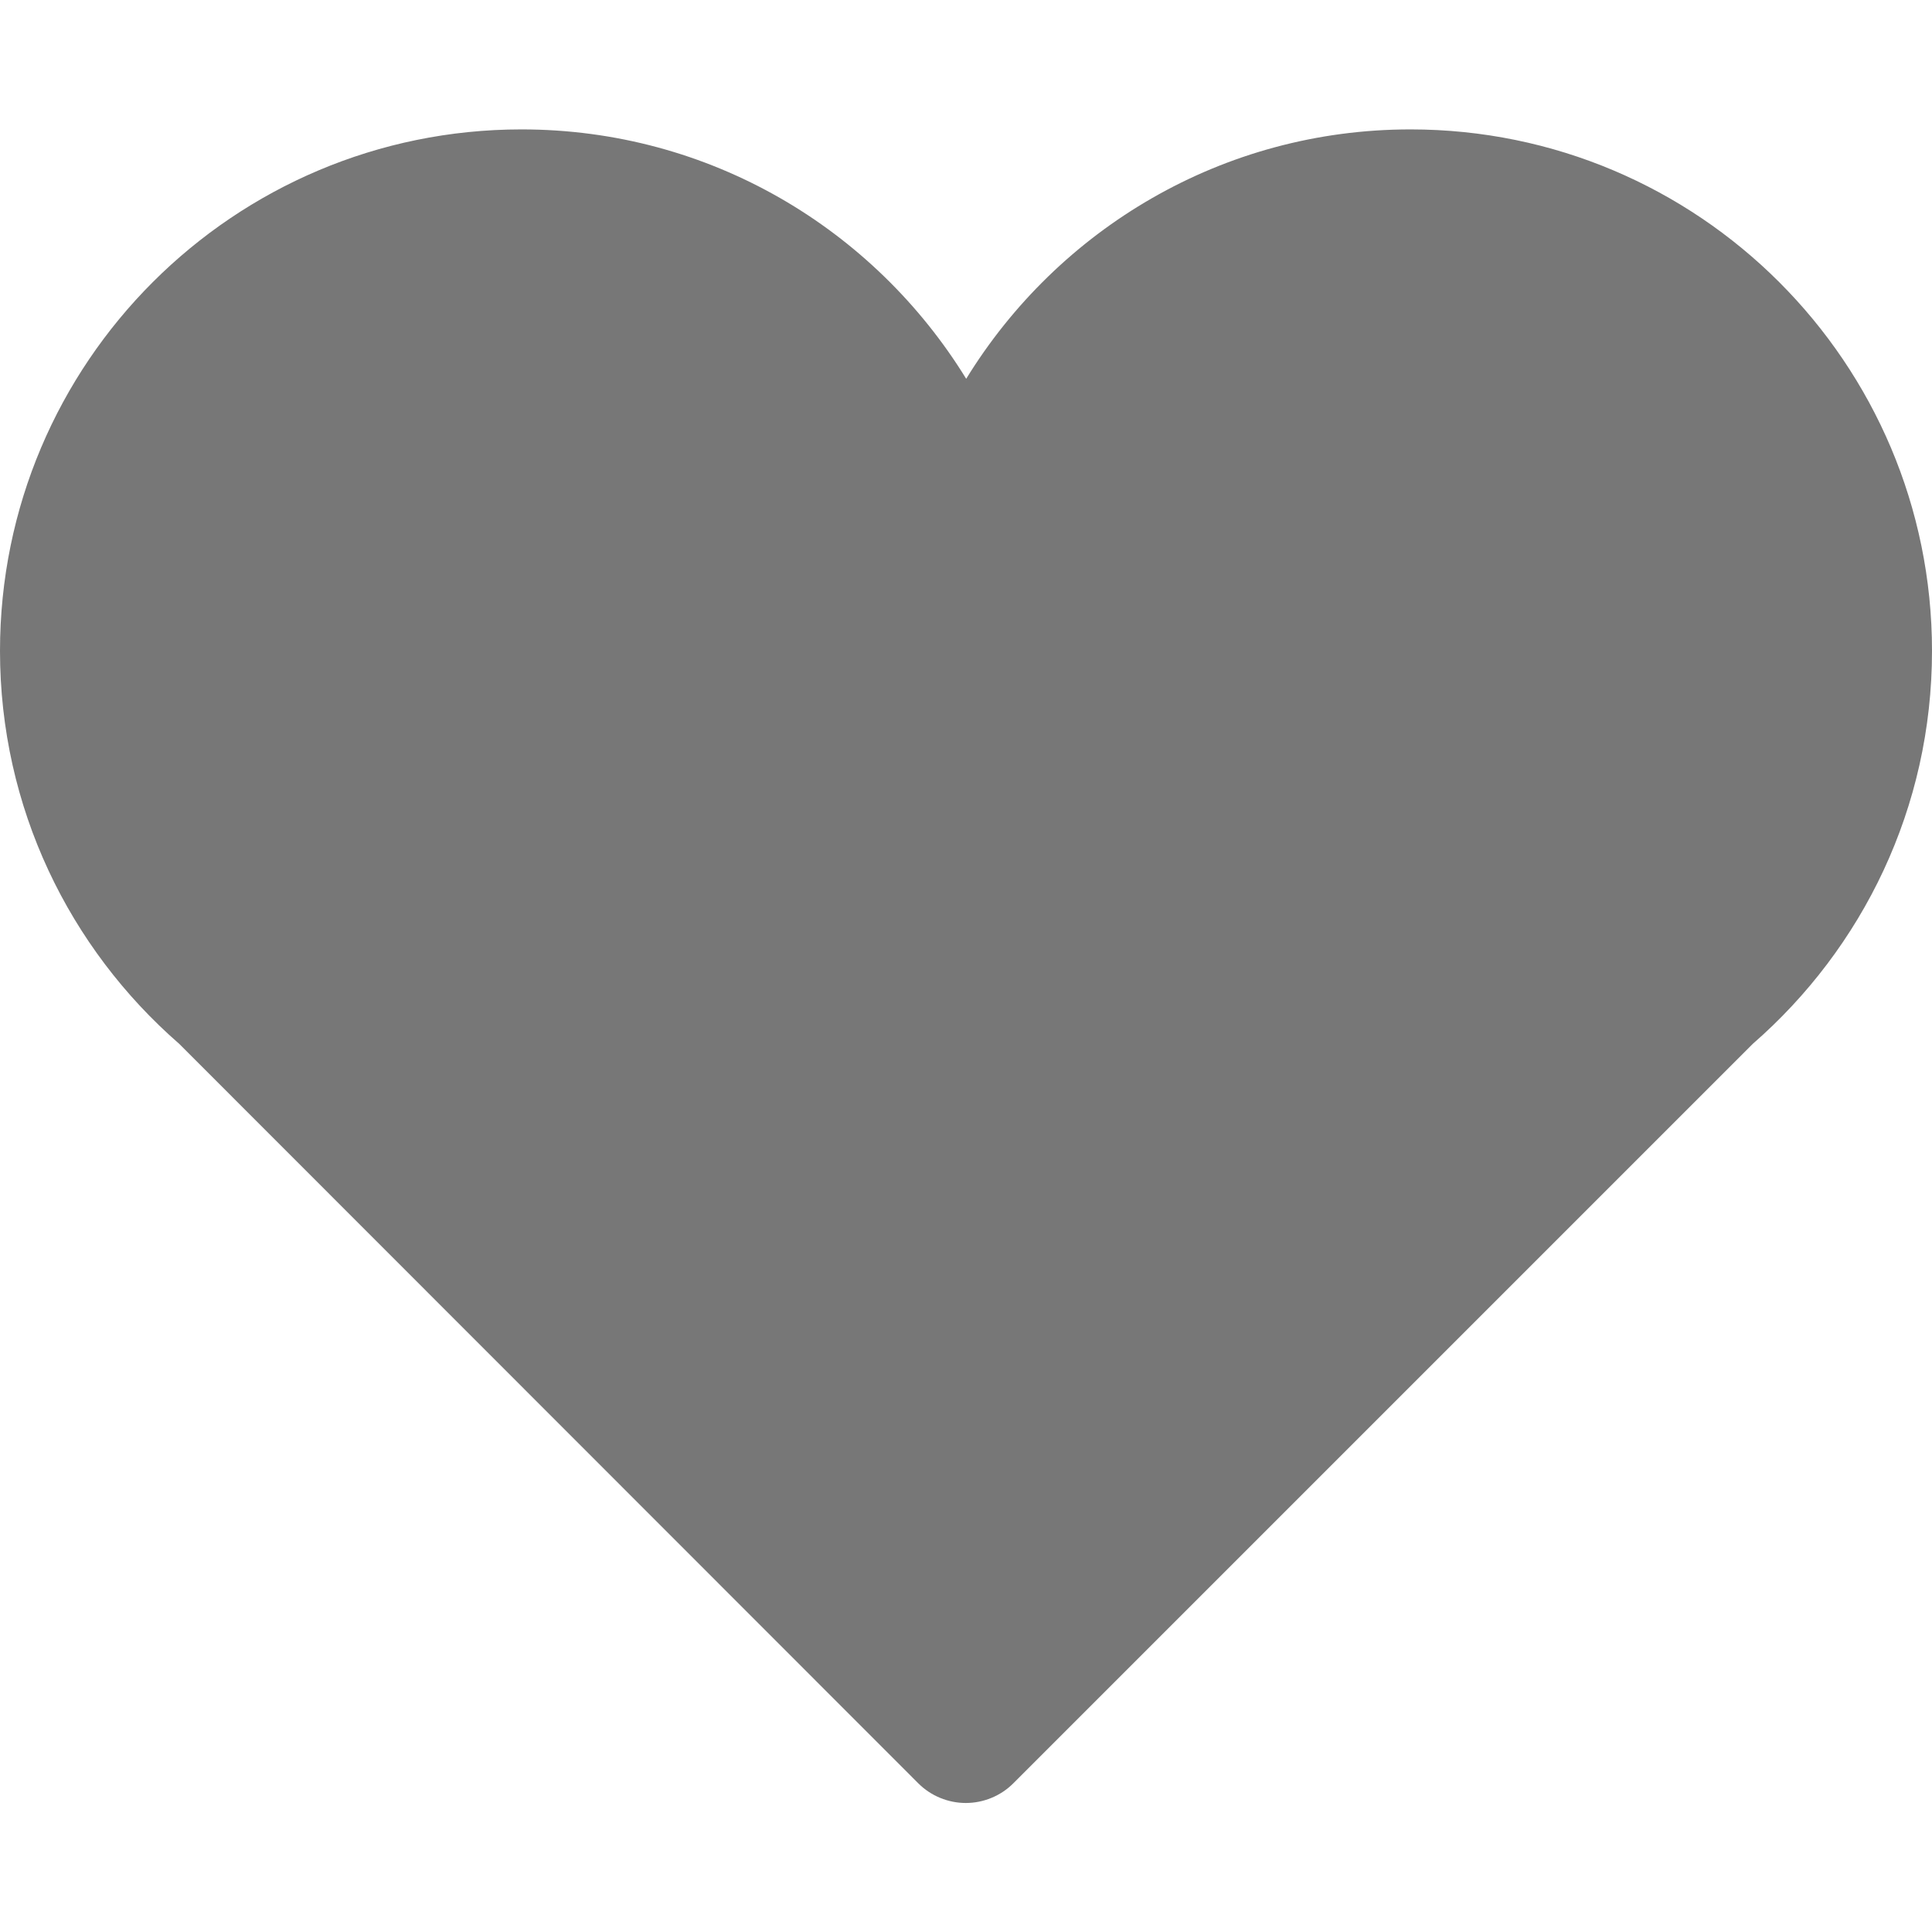 <?xml version="1.0" encoding="utf-8"?>
<!-- Generator: Adobe Illustrator 19.2.0, SVG Export Plug-In . SVG Version: 6.00 Build 0)  -->
<svg version="1.1" id="Capa_1" xmlns="http://www.w3.org/2000/svg" xmlns:xlink="http://www.w3.org/1999/xlink" x="0px" y="0px"
	 viewBox="0 0 492.7 492.7" style="enable-background:new 0 0 492.7 492.7;" xml:space="preserve">
<style type="text/css">
	.st0{fill:#777777;}
</style>
<g>
	<g id="Icons_18_">
		<path class="st0" d="M492.7,166C492.7,92.5,433.1,33,359.7,33c-48,0-89.9,25.5-113.3,63.6C222.9,58.4,181,33,133,33
			C59.6,33,0,92.5,0,166c0,40,17.7,75.8,45.7,100.2l188.5,188.6c3.2,3.2,7.6,5,12.1,5s8.9-1.8,12.1-5L447,266.2
			C475,241.8,492.7,206,492.7,166z"/>
	</g>
</g>
</svg>
